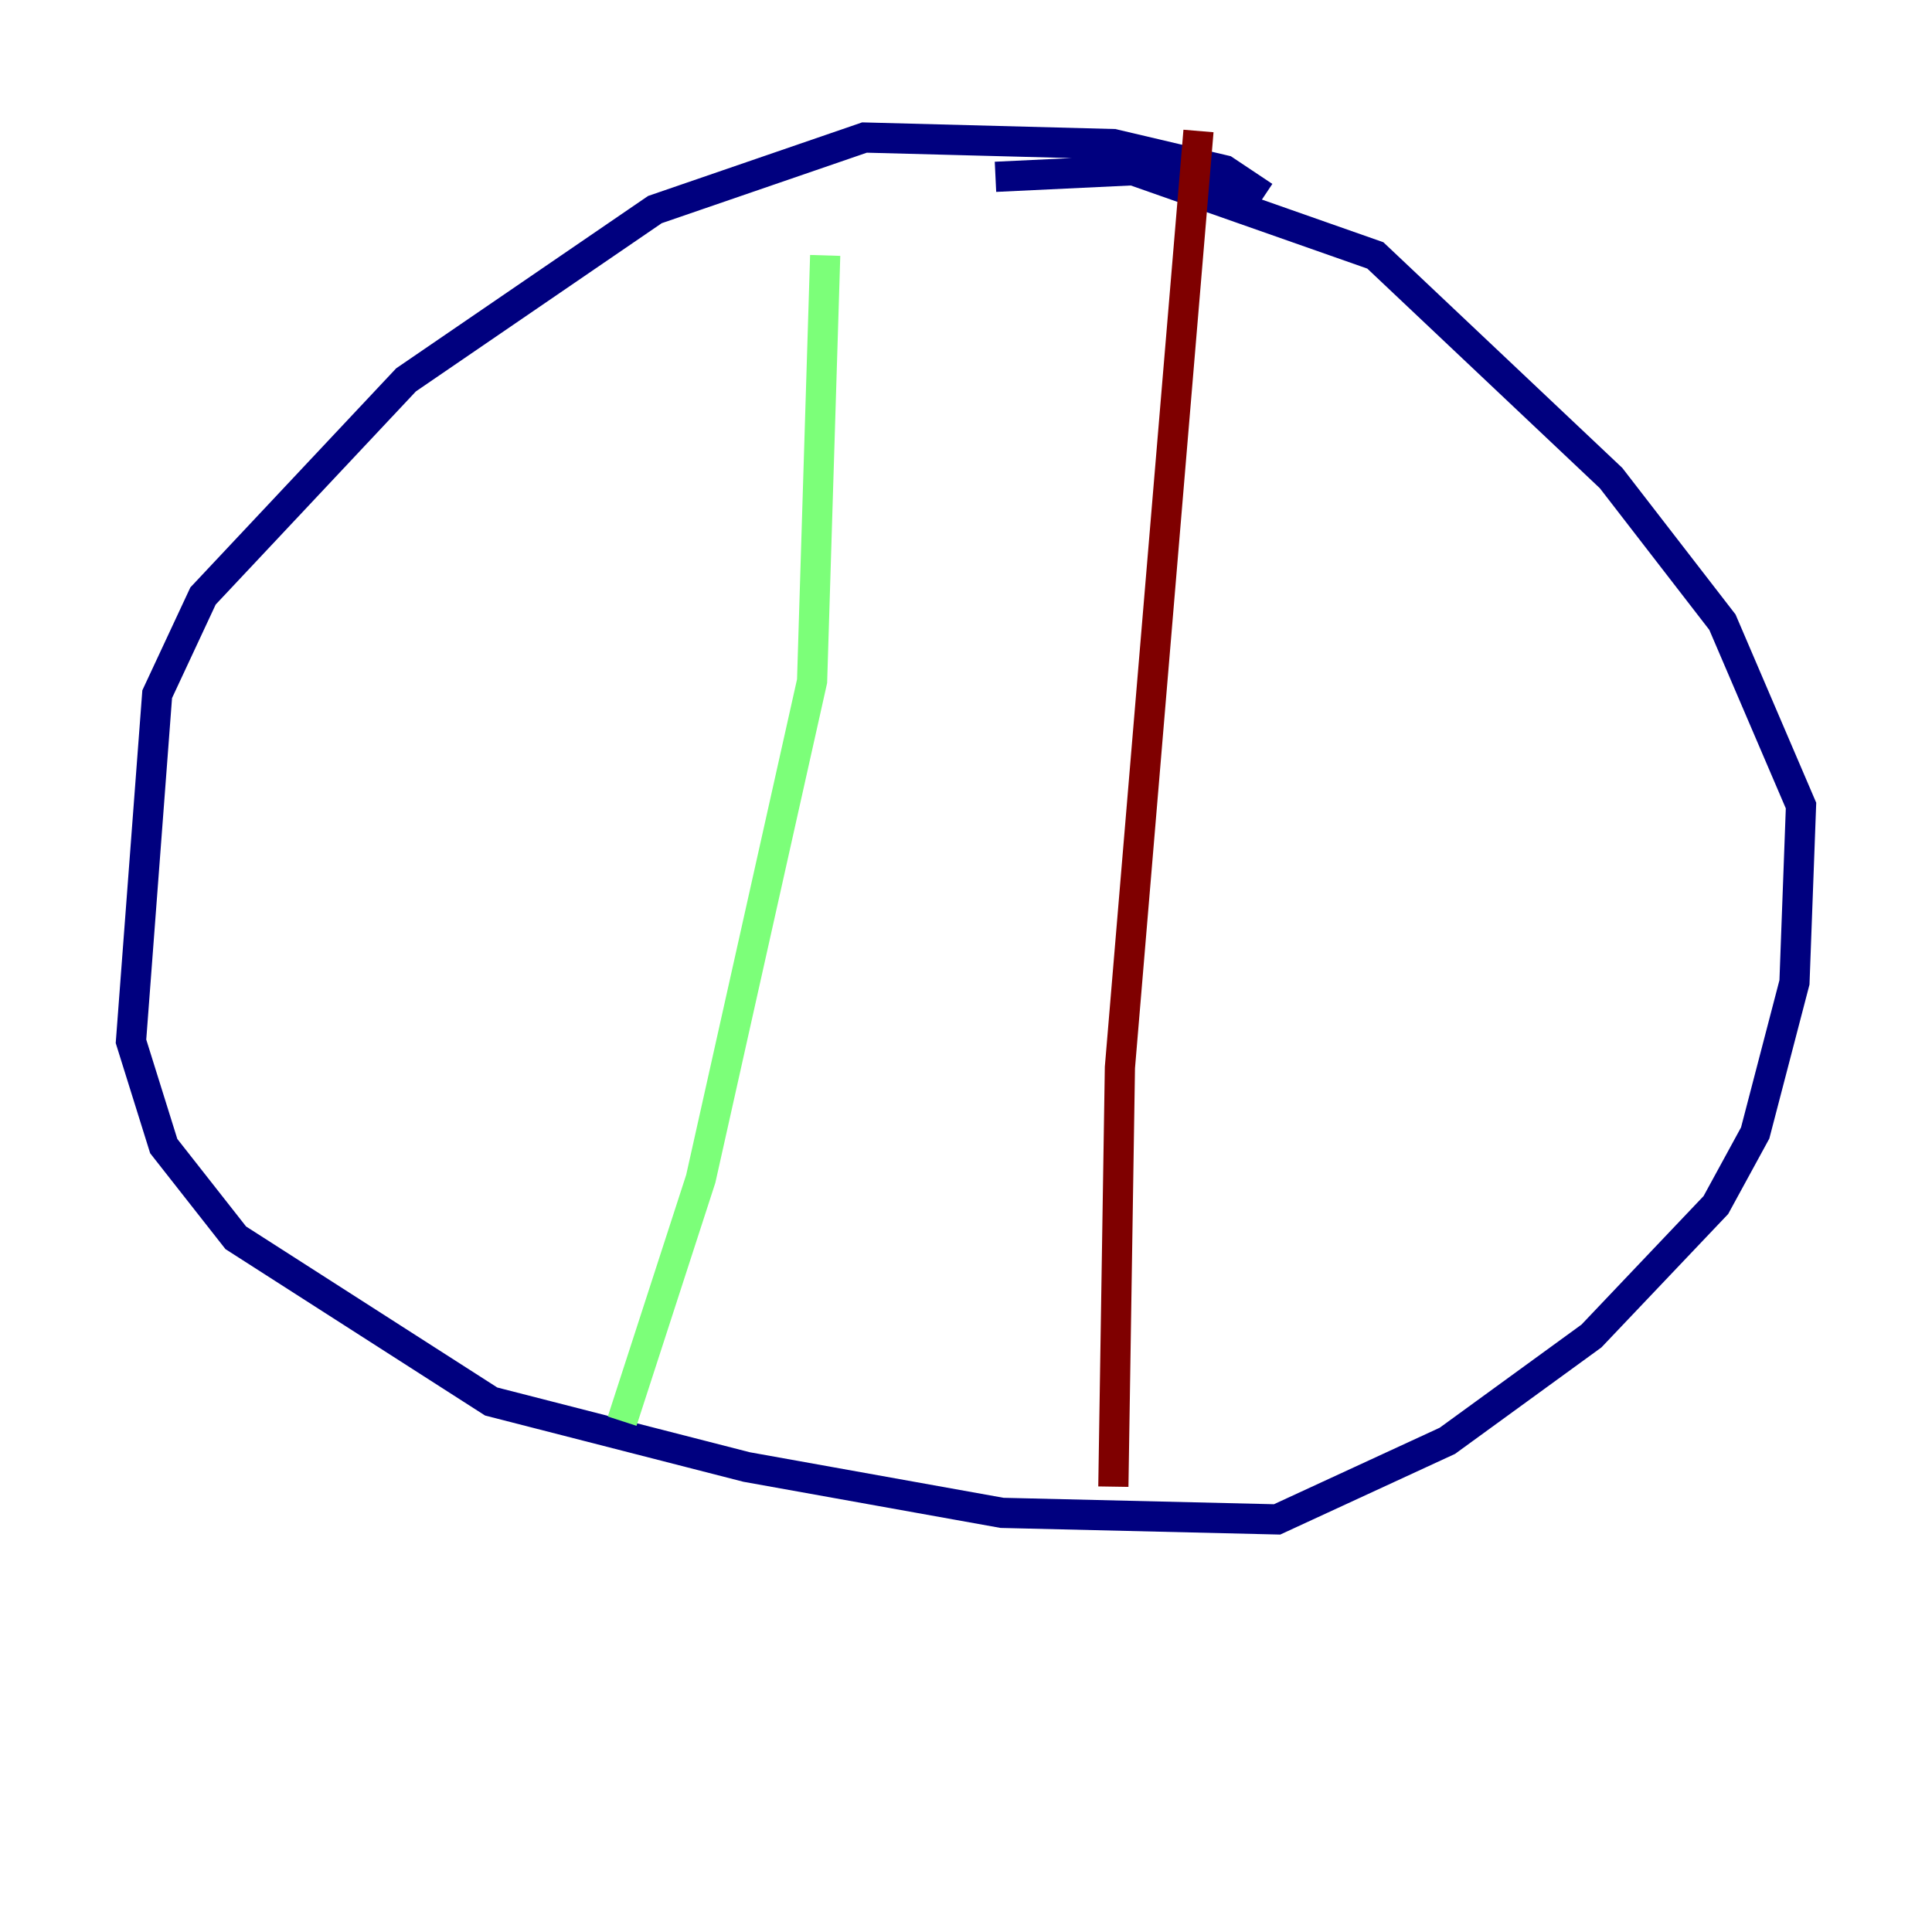 <?xml version="1.0" encoding="utf-8" ?>
<svg baseProfile="tiny" height="128" version="1.2" viewBox="0,0,128,128" width="128" xmlns="http://www.w3.org/2000/svg" xmlns:ev="http://www.w3.org/2001/xml-events" xmlns:xlink="http://www.w3.org/1999/xlink"><defs /><polyline fill="none" points="83.742,13.017 81.139,11.281 73.763,9.546 57.275,9.112 43.39,13.885 26.902,25.166 13.451,39.485 10.414,45.993 8.678,68.99 10.848,75.932 15.62,82.007 32.542,92.854 49.464,97.193 66.386,100.231 84.61,100.664 95.891,95.458 105.437,88.515 113.681,79.837 116.285,75.064 118.888,65.085 119.322,53.37 114.115,41.22 106.739,31.675 91.119,16.922 75.064,11.281 65.953,11.715" stroke="#00007f" stroke-width="2" /><polyline fill="none" points="54.671,16.922 53.803,45.125 46.427,78.102 41.22,94.156" stroke="#7cff79" stroke-width="2" /><polyline fill="none" points="79.403,8.678 74.197,70.725 73.763,98.495" stroke="#7f0000" stroke-width="2" /></svg>